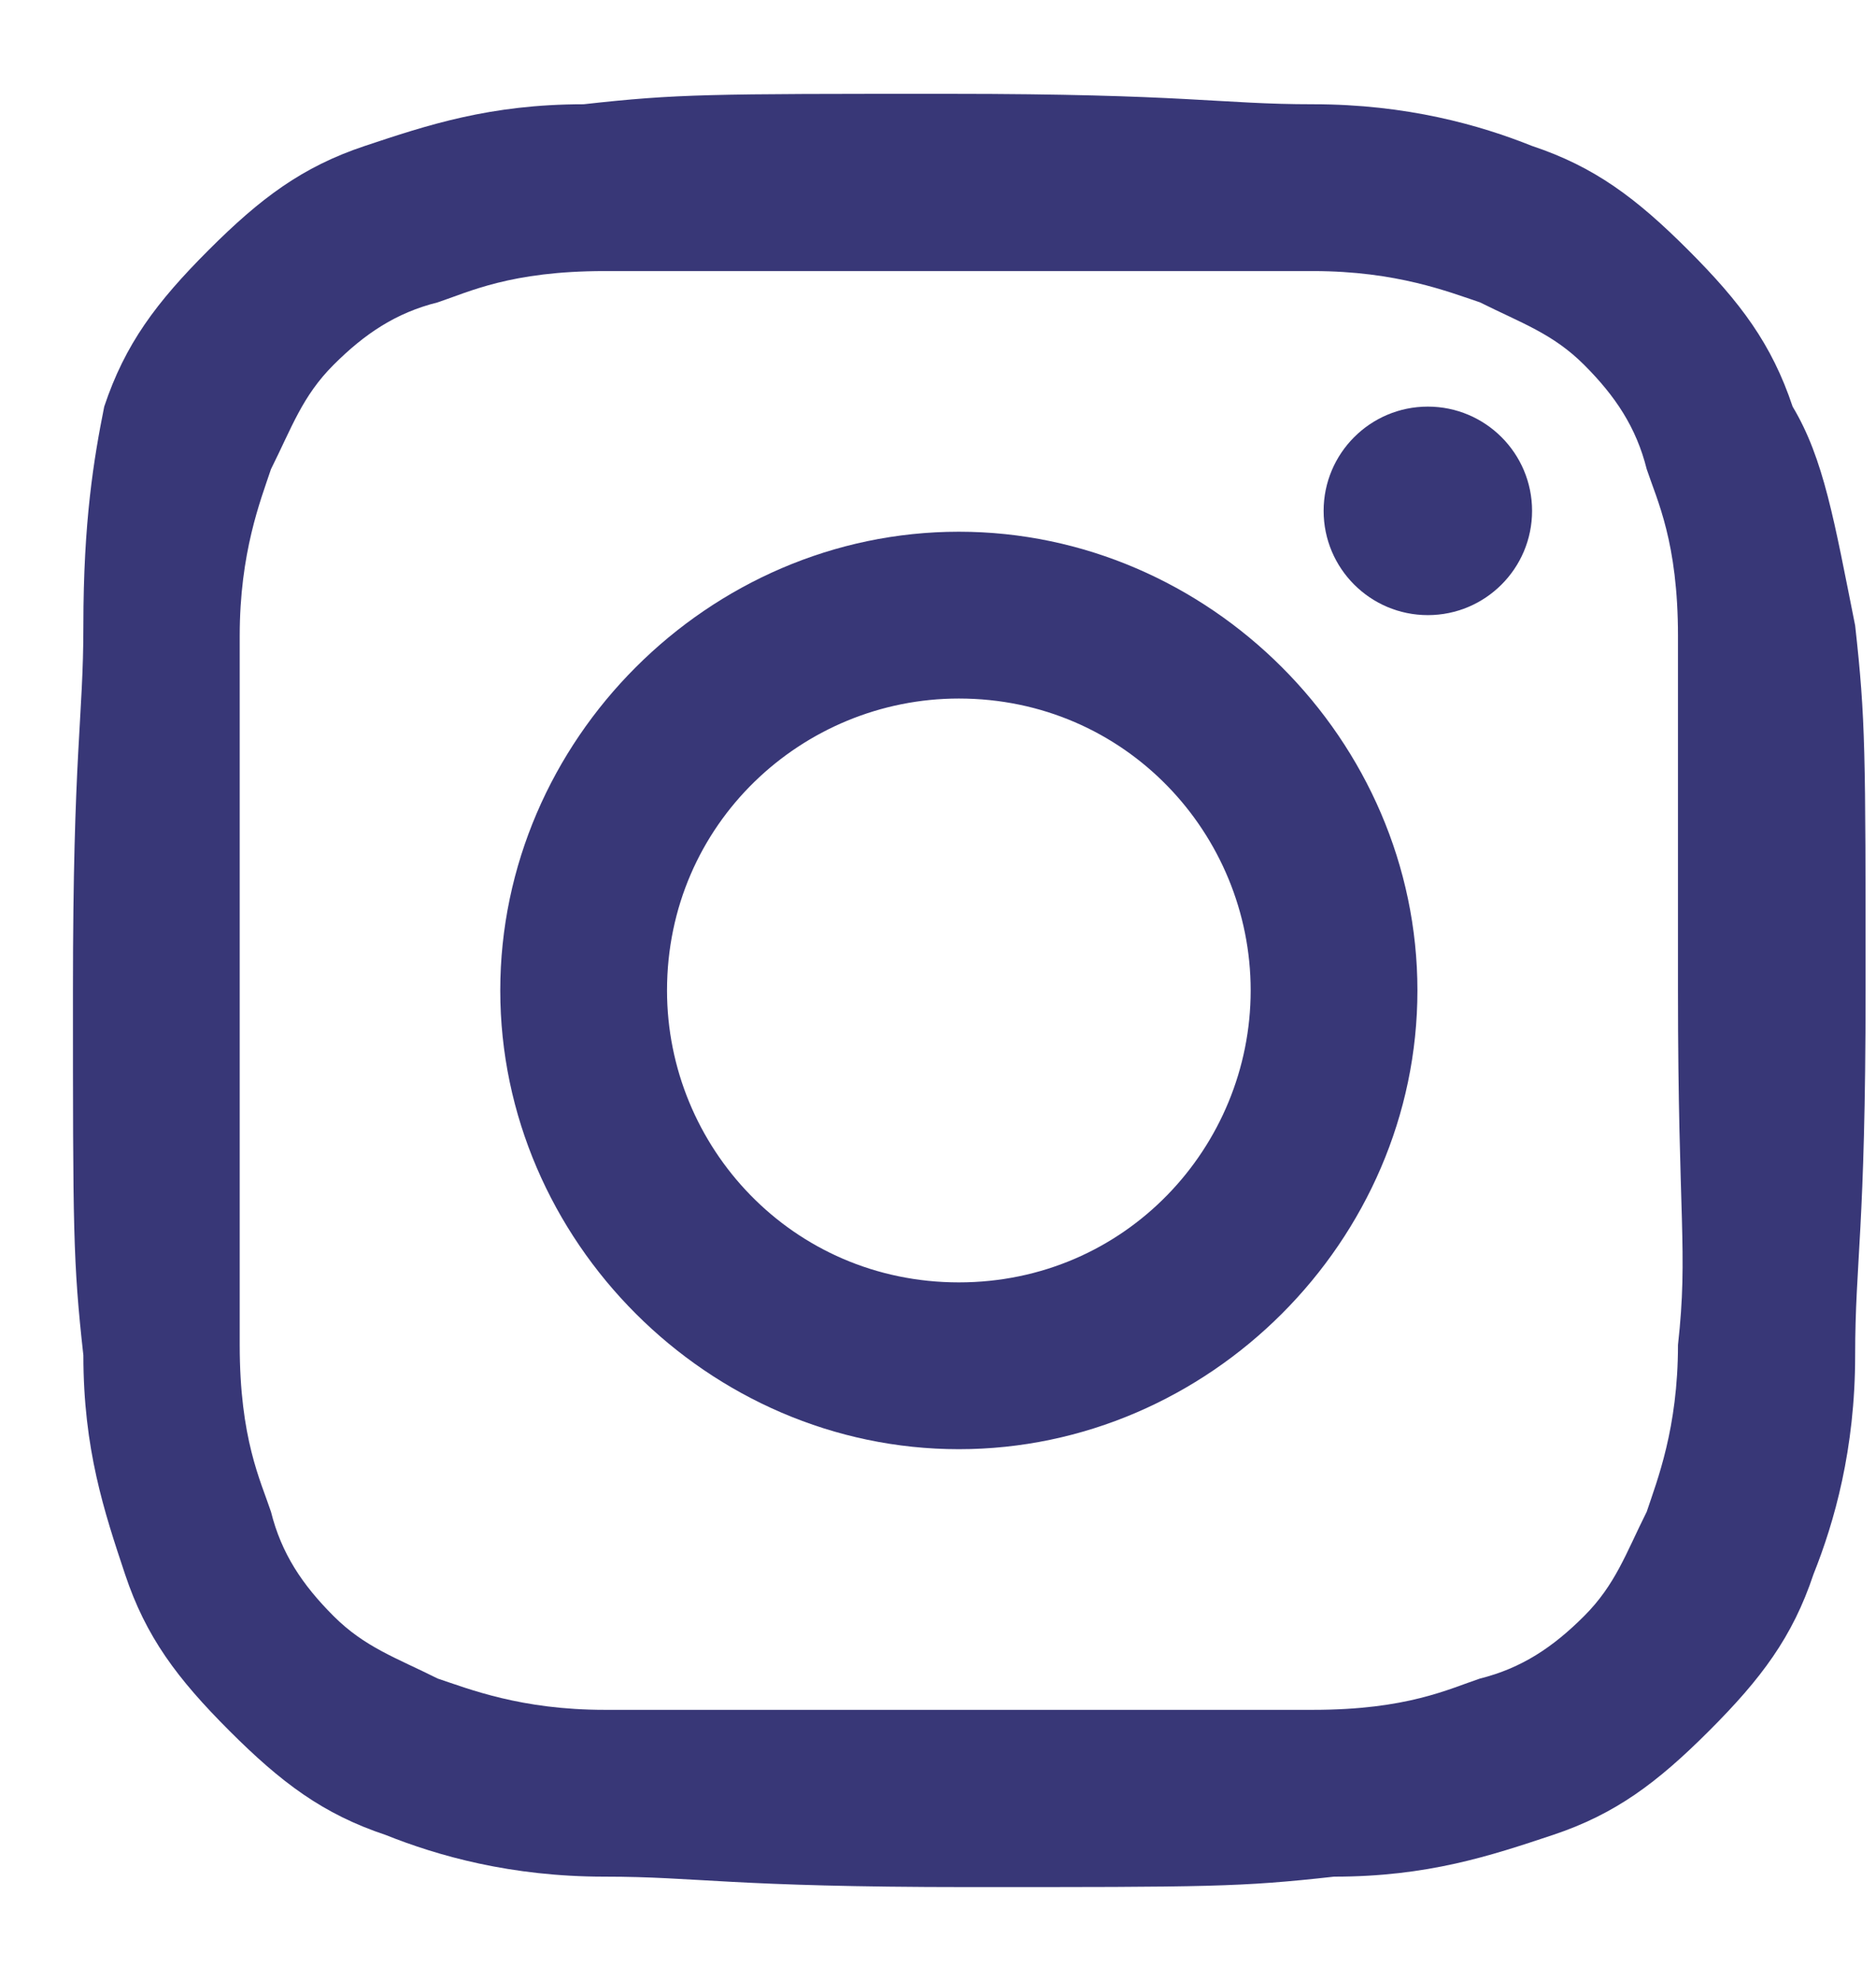 <svg width="18" height="19" viewBox="0 0 18 19" fill="none" xmlns="http://www.w3.org/2000/svg">
<path d="M13.7 5.9C14.252 5.9 14.7 5.452 14.7 4.9C14.7 4.348 14.252 3.9 13.7 3.9C13.148 3.9 12.7 4.348 12.7 4.9C12.7 5.452 13.148 5.9 13.7 5.9Z" fill="#383777"/>
<path d="M17.2 3.9C17 3.3 16.7 2.9 16.2 2.4C15.7 1.9 15.3 1.6 14.7 1.4C14.2 1.2 13.5 1 12.6 1C11.7 1 11.4 0.9 9.1 0.9C6.8 0.9 6.5 0.9 5.6 1C4.7 1 4.1 1.2 3.5 1.4C2.9 1.6 2.5 1.9 2 2.4C1.5 2.9 1.2 3.3 1 3.9C0.9 4.4 0.8 5 0.8 6C0.8 6.9 0.7 7.2 0.7 9.5C0.7 11.8 0.7 12.1 0.8 13C0.8 13.9 1 14.5 1.2 15.1C1.4 15.7 1.7 16.1 2.2 16.6C2.7 17.1 3.1 17.4 3.7 17.6C4.2 17.8 4.9 18 5.8 18C6.7 18 7 18.1 9.3 18.1C11.6 18.1 11.9 18.1 12.8 18C13.7 18 14.3 17.8 14.9 17.6C15.5 17.4 15.9 17.1 16.4 16.6C16.9 16.1 17.2 15.7 17.4 15.1C17.6 14.6 17.8 13.9 17.8 13C17.8 12.1 17.9 11.8 17.9 9.5C17.9 7.2 17.9 6.9 17.8 6C17.6 5 17.5 4.4 17.2 3.9ZM16.1 12.9C16.1 13.7 15.9 14.2 15.8 14.5C15.6 14.9 15.5 15.2 15.2 15.5C14.9 15.8 14.6 16 14.2 16.1C13.9 16.2 13.5 16.4 12.6 16.4C11.7 16.4 11.4 16.4 9.2 16.4C6.9 16.4 6.7 16.4 5.8 16.4C5 16.4 4.5 16.2 4.2 16.1C3.8 15.9 3.5 15.8 3.2 15.5C2.9 15.2 2.7 14.9 2.6 14.5C2.5 14.2 2.3 13.8 2.3 12.9C2.3 12 2.3 11.7 2.3 9.5C2.3 7.3 2.3 7 2.3 6.1C2.3 5.3 2.5 4.8 2.6 4.5C2.8 4.1 2.9 3.8 3.2 3.5C3.5 3.2 3.8 3 4.2 2.9C4.5 2.8 4.9 2.6 5.8 2.6C6.7 2.6 7 2.6 9.2 2.6C11.5 2.6 11.7 2.6 12.6 2.6C13.4 2.6 13.9 2.8 14.2 2.9C14.6 3.1 14.9 3.2 15.2 3.5C15.5 3.8 15.7 4.1 15.8 4.5C15.9 4.8 16.1 5.2 16.1 6.1C16.1 7 16.1 7.3 16.1 9.5C16.1 11.7 16.2 12 16.1 12.9Z" fill="#383777"/>
<path d="M9.2 5.1C6.8 5.1 4.8 7.1 4.8 9.5C4.8 11.9 6.8 13.9 9.2 13.9C11.6 13.9 13.6 11.9 13.6 9.5C13.6 7.1 11.6 5.1 9.2 5.1ZM9.2 12.3C7.6 12.3 6.4 11 6.4 9.5C6.4 7.9 7.7 6.7 9.2 6.7C10.8 6.7 12 8 12 9.5C12 11 10.8 12.3 9.2 12.3Z" fill="#383777"/>
</svg>
